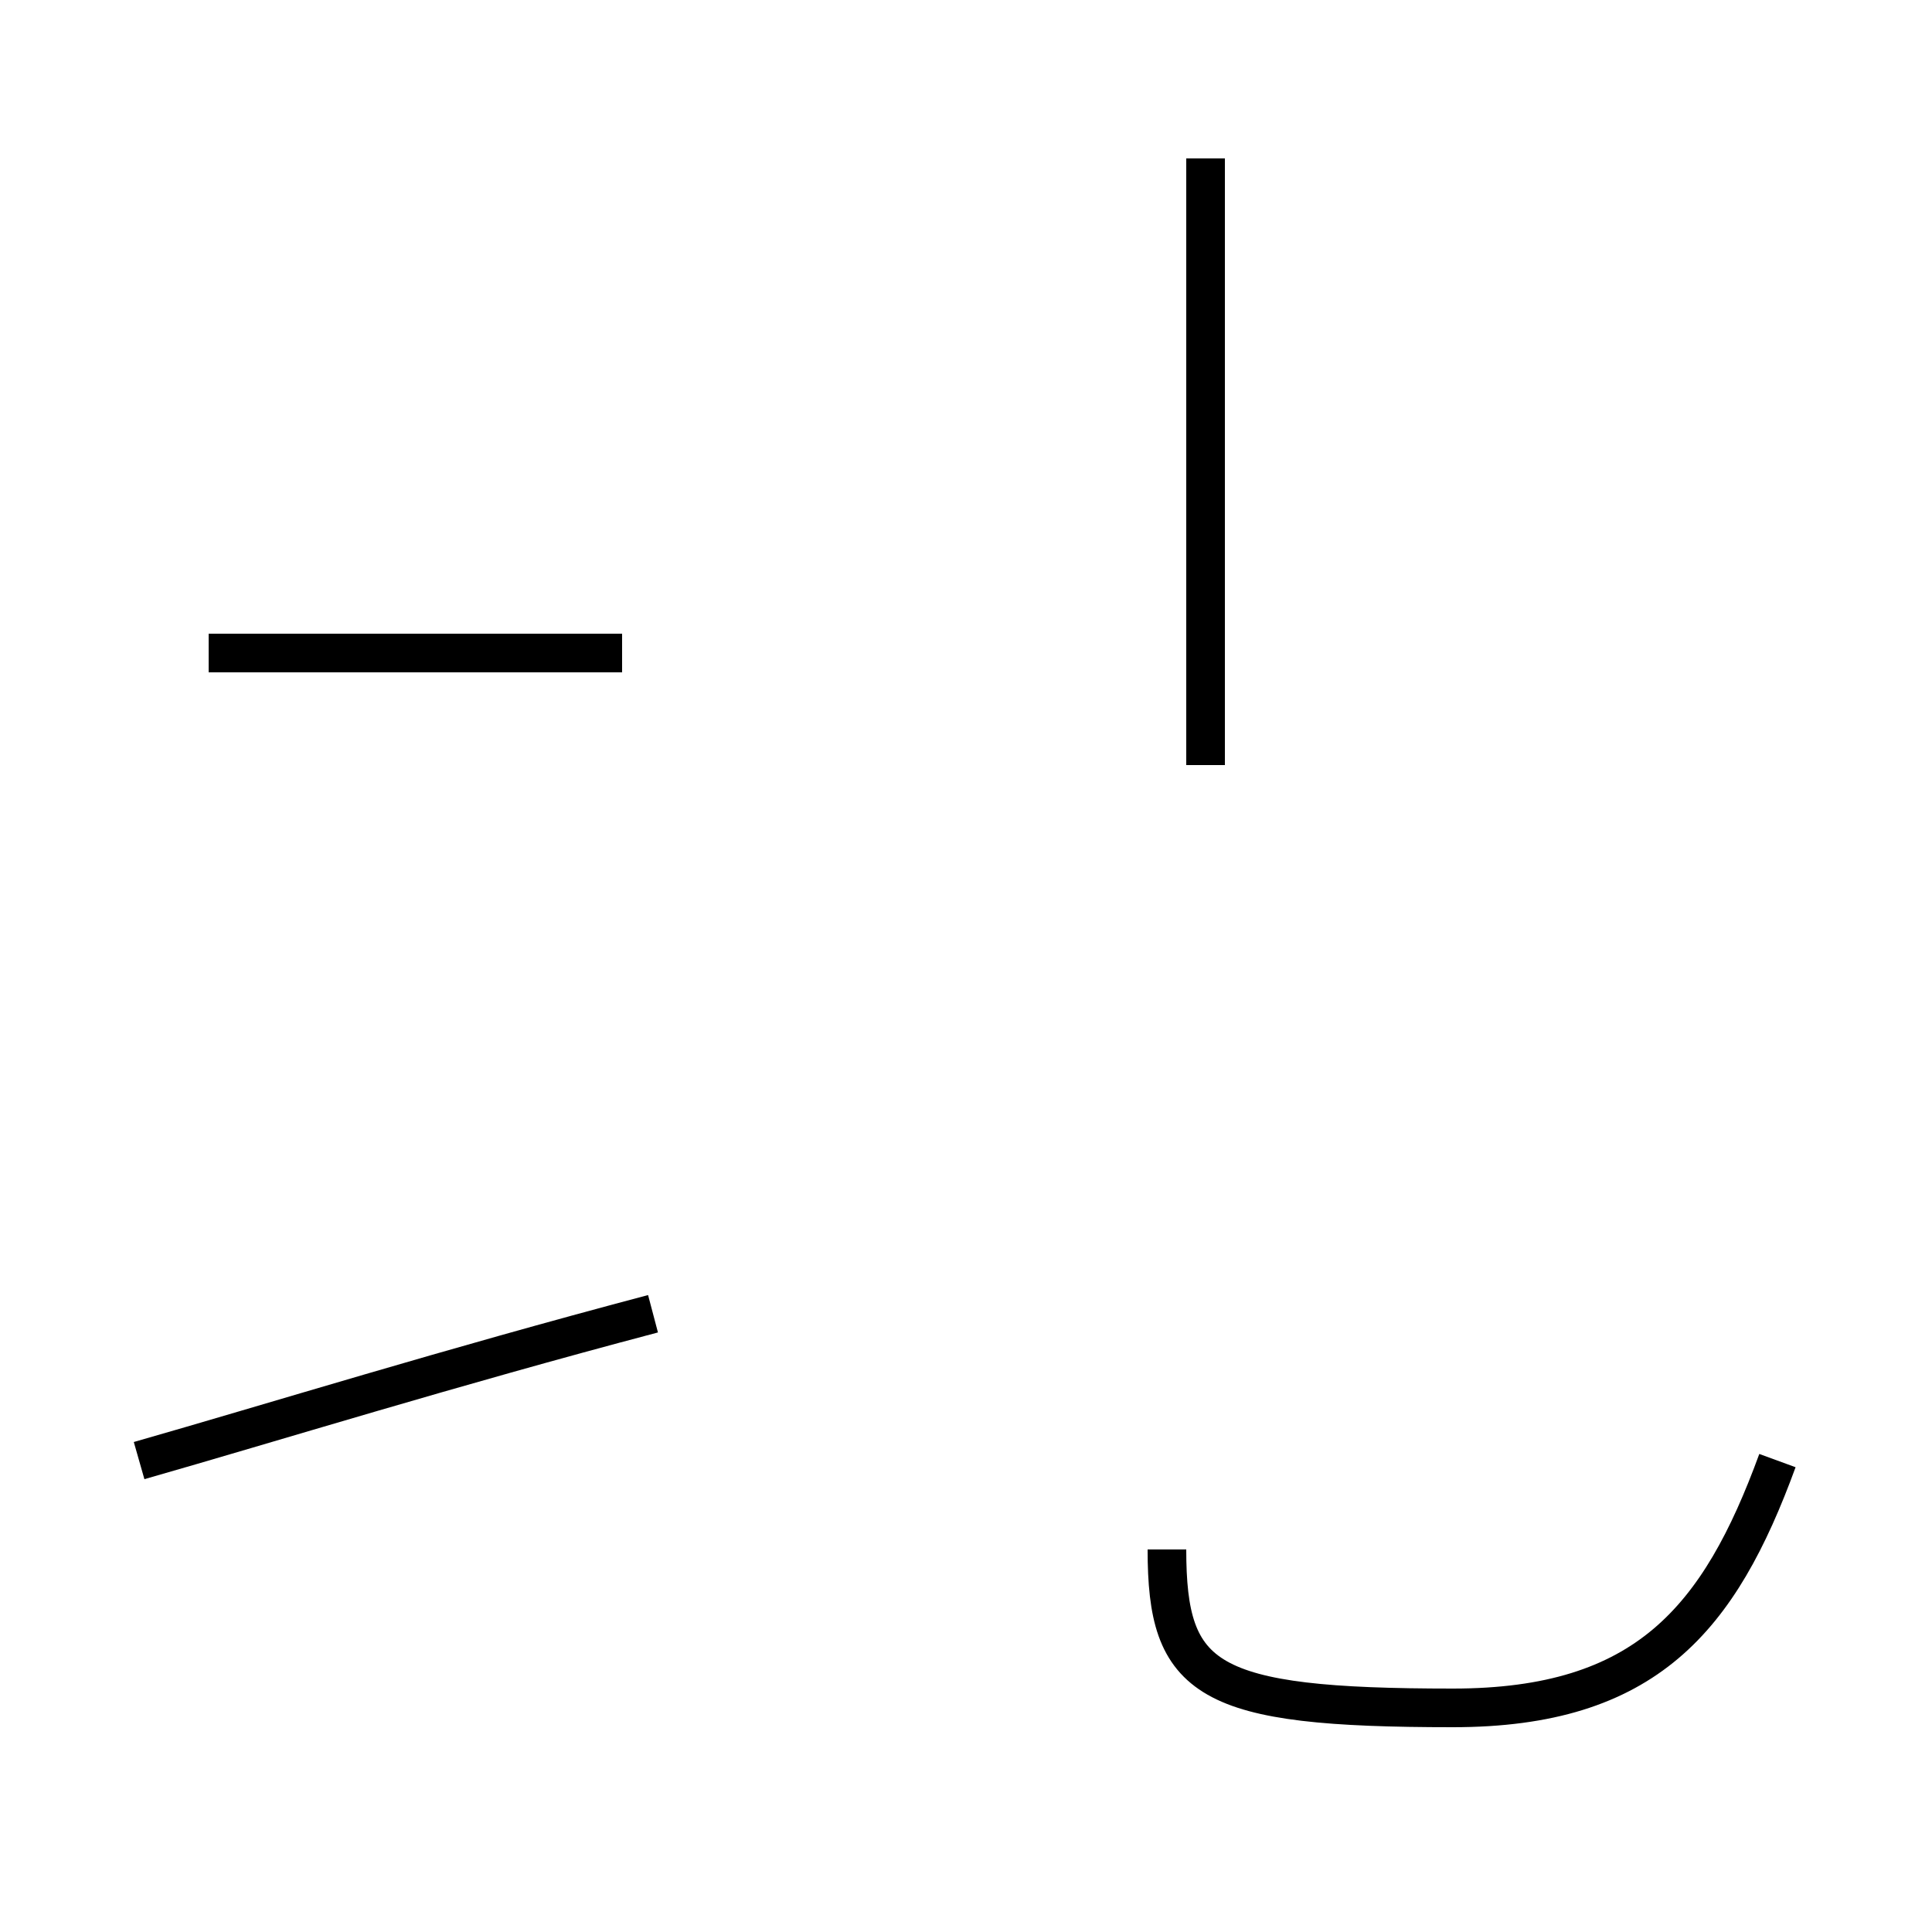 <?xml version='1.0' encoding='utf8'?>
<svg viewBox="0.0 -44.0 50.0 50.0" version="1.1" xmlns="http://www.w3.org/2000/svg">
<rect x="0.0" y="-44.0" width="50.0" height="50.0" fill="#808080" stroke="none"/>
<rect x="-1000" y="-1000" width="2000" height="2000" stroke="white" fill="white"/>
<g style="fill:none; stroke:#000000;  stroke-width:1">
<path d="M 31.2 39.9 L 31.2 24.2 M 5.4 27.1 L 16.1 27.1 M 3.6 6.2 C 7.1 7.2 11.6 8.6 16.9 10.0 M 46.0 6.2 C 44.5 2.1 42.6 -0.2 37.6 -0.2 C 31.2 -0.2 30.2 0.5 30.2 3.9 " transform="scale(1, -1)" />
</g>
</svg>